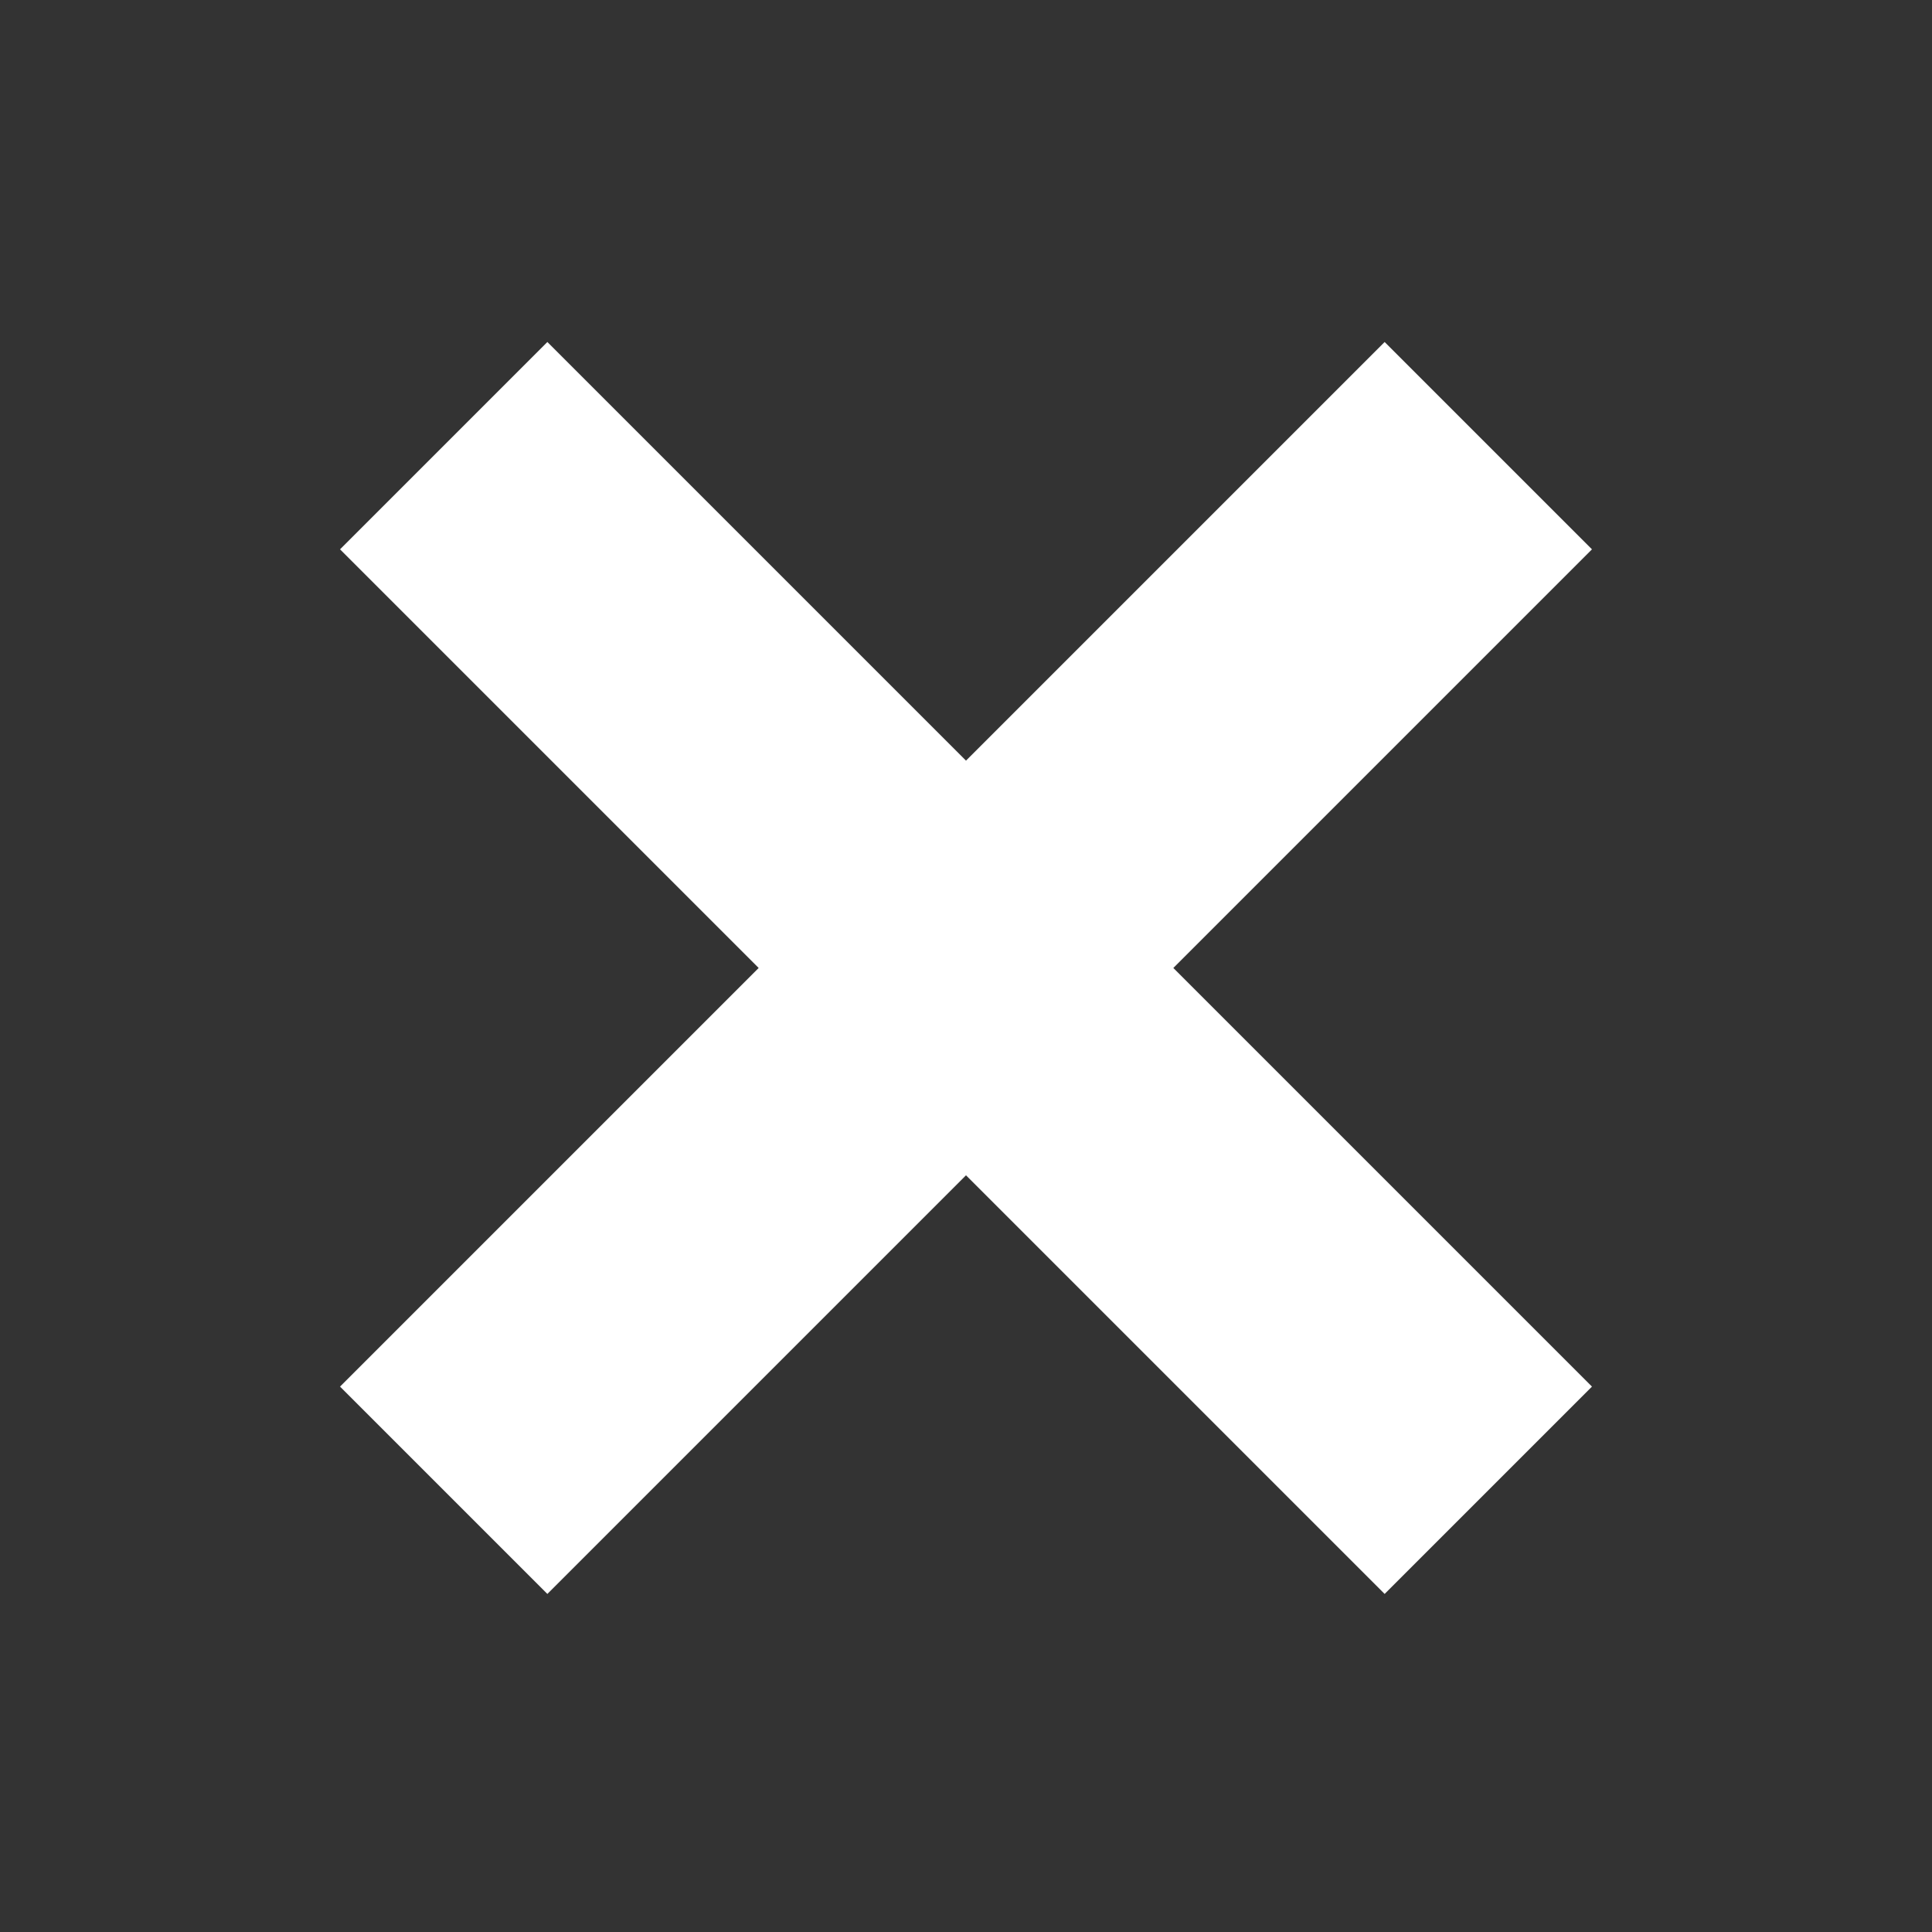 <?xml version="1.0" encoding="utf-8"?>
<!-- Generator: Adobe Illustrator 18.1.1, SVG Export Plug-In . SVG Version: 6.00 Build 0)  -->
<svg version="1.1" id="Livello_1" xmlns="http://www.w3.org/2000/svg" xmlns:xlink="http://www.w3.org/1999/xlink" x="0px" y="0px"
	 viewBox="0 0 150 150" enable-background="new 0 0 150 150" xml:space="preserve">
<rect x="0" y="0" width="150" height="150" fill="#333333" stroke="none"/>
<g>
	<rect fill="none" width="150" height="150"/>
	<polygon fill="#FFFFFF" points="123.6,107.656 91.097,75.153 123.6,42.65 107.503,26.553 75,59.056 42.497,26.553 26.4,42.65 
		58.903,75.153 26.4,107.656 42.497,123.753 75,91.25 107.503,123.753 	"/>
</g>
</svg>
